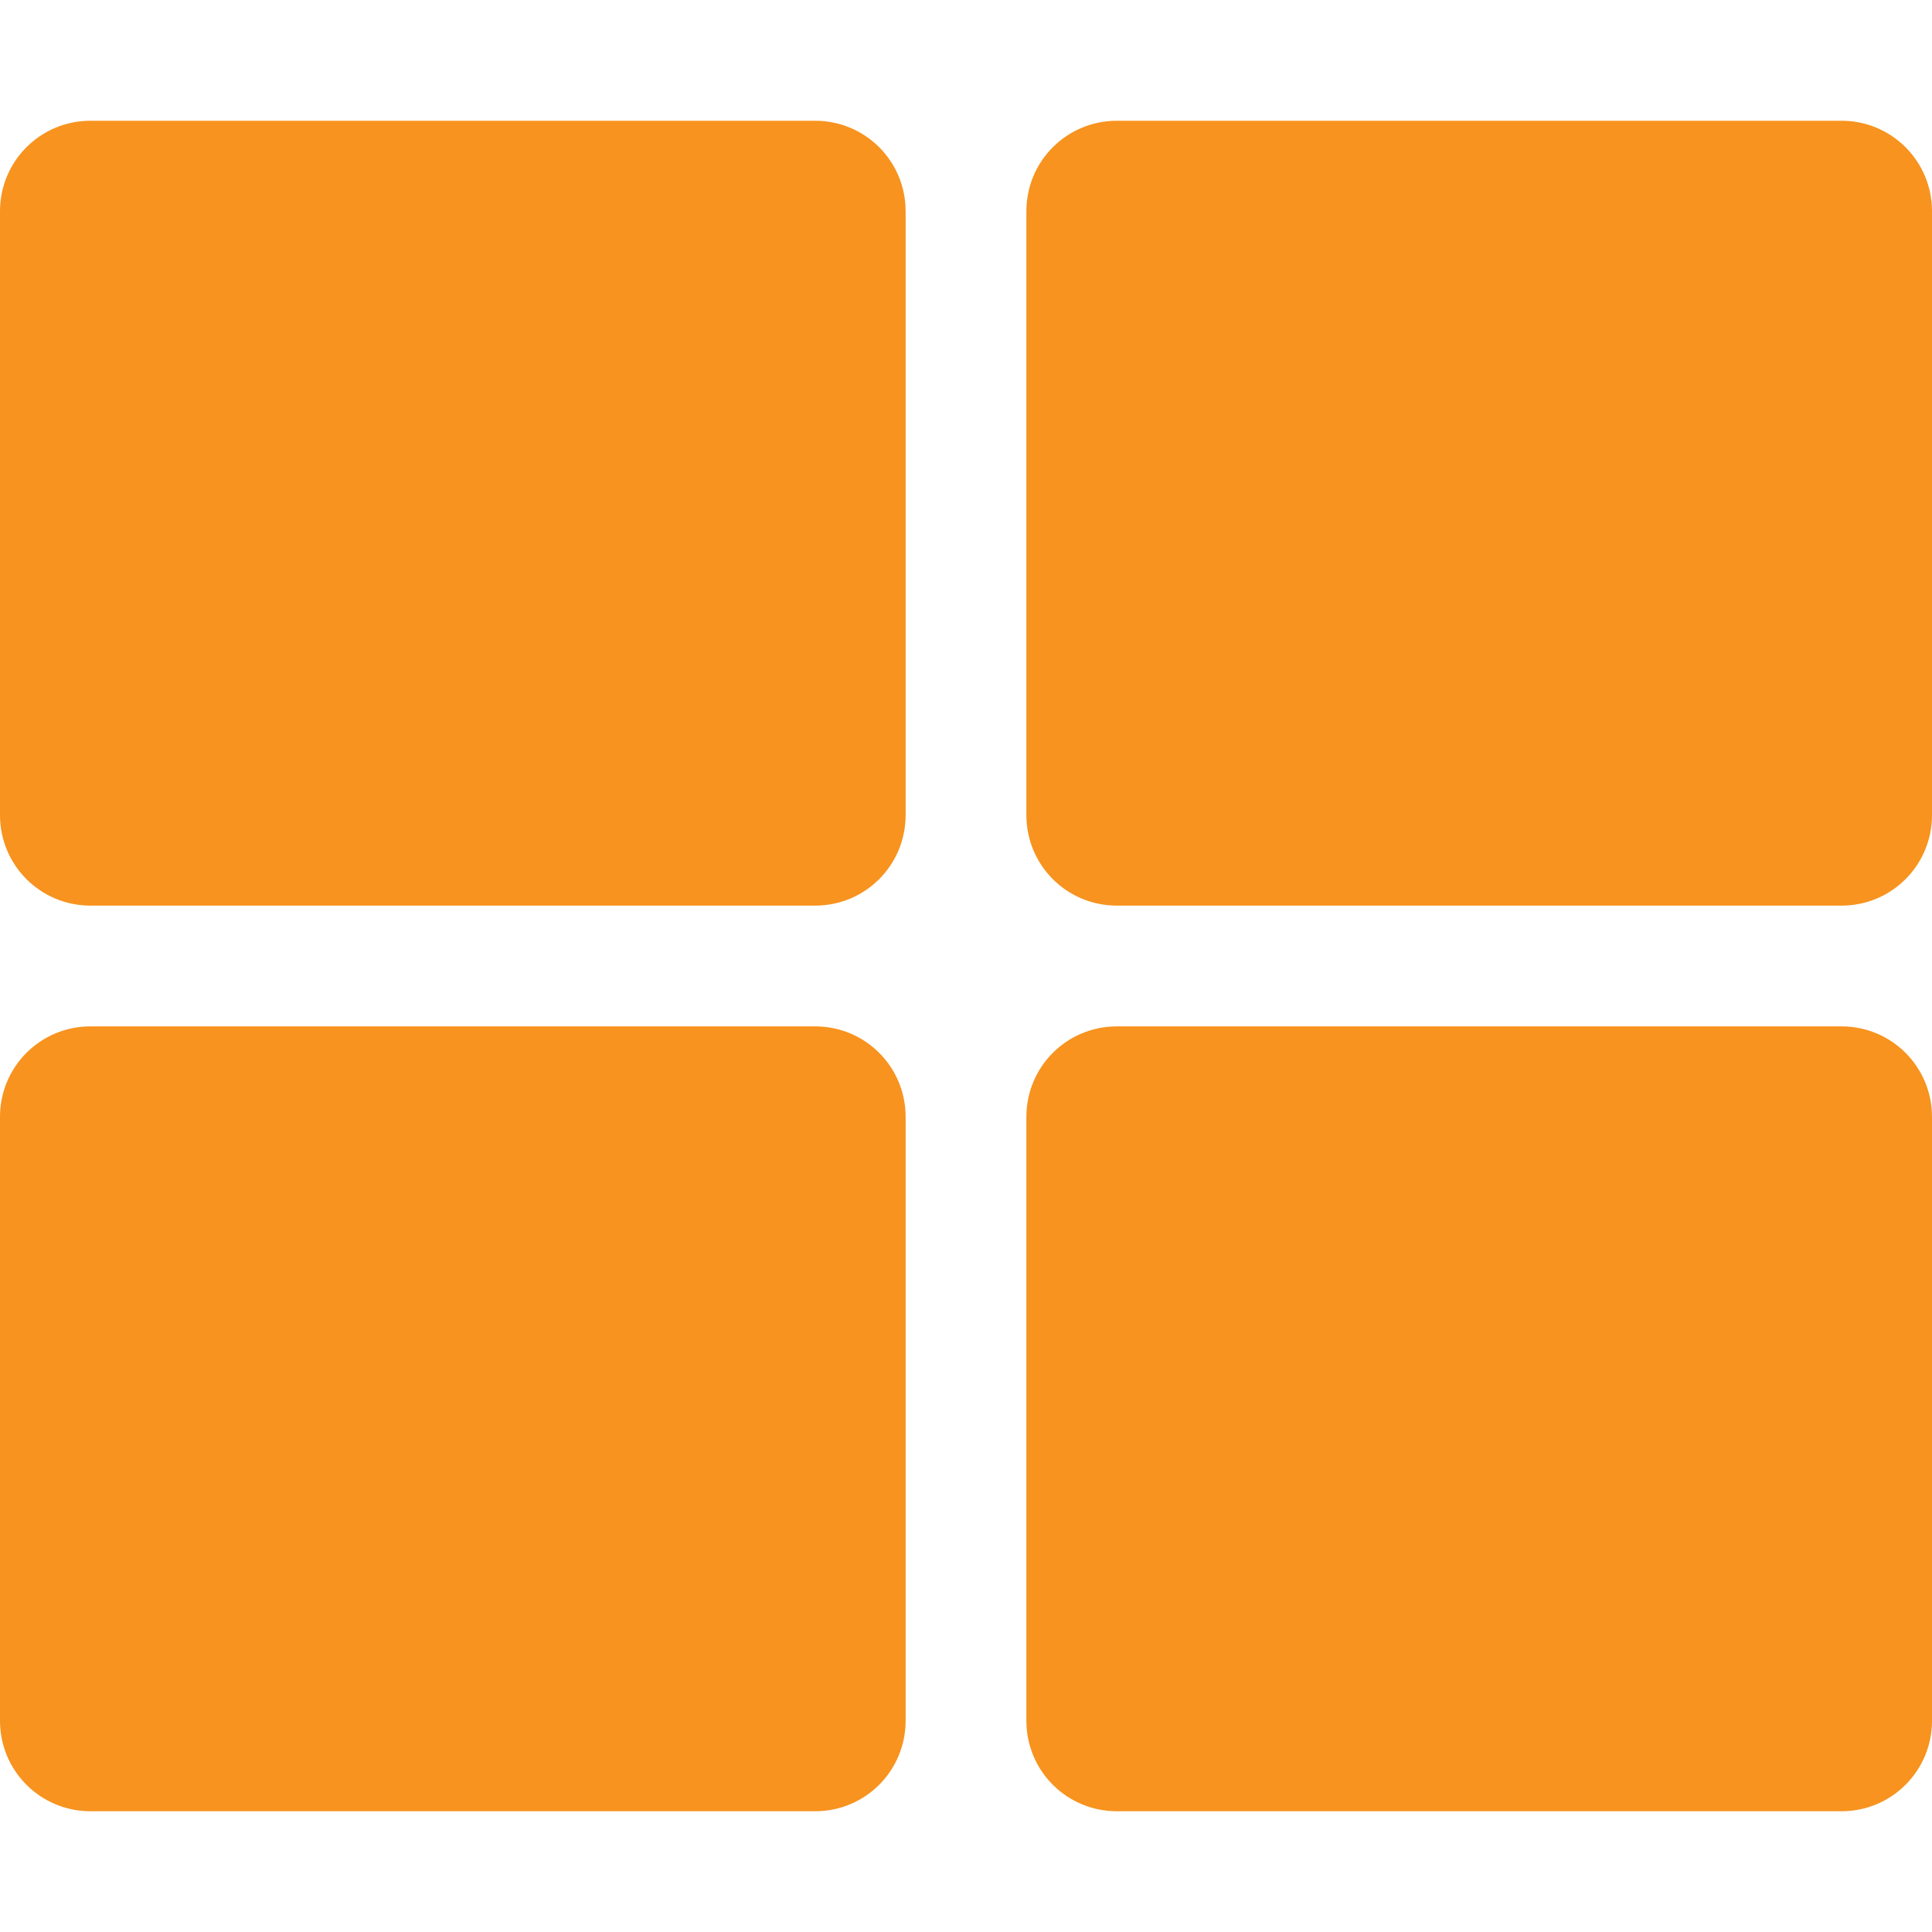 <?xml version="1.0" encoding="utf-8"?>
<!-- Generator: Adobe Illustrator 23.0.3, SVG Export Plug-In . SVG Version: 6.00 Build 0)  -->
<svg version="1.1" id="Layer_1" focusable="false" xmlns="http://www.w3.org/2000/svg" xmlns:xlink="http://www.w3.org/1999/xlink"
	 x="0px" y="0px" viewBox="0 0 512 512" style="enable-background:new 0 0 512 512;" xml:space="preserve">
<style type="text/css">
	.st0{fill:#F7931E;}
</style>
<path class="st0" d="M296,32h192c13.3,0,24,10.7,24,24v160c0,13.3-10.7,24-24,24H296c-13.3,0-24-10.7-24-24V56
	C272,42.7,282.7,32,296,32z M216,32H24C10.7,32,0,42.7,0,56v160c0,13.3,10.7,24,24,24h192c13.3,0,24-10.7,24-24V56
	C240,42.7,229.3,32,216,32z M0,296v160c0,13.3,10.7,24,24,24h192c13.3,0,24-10.7,24-24V296c0-13.3-10.7-24-24-24H24
	C10.7,272,0,282.7,0,296z M296,480h192c13.3,0,24-10.7,24-24V296c0-13.3-10.7-24-24-24H296c-13.3,0-24,10.7-24,24v160
	C272,469.3,282.7,480,296,480z"/>
</svg>
